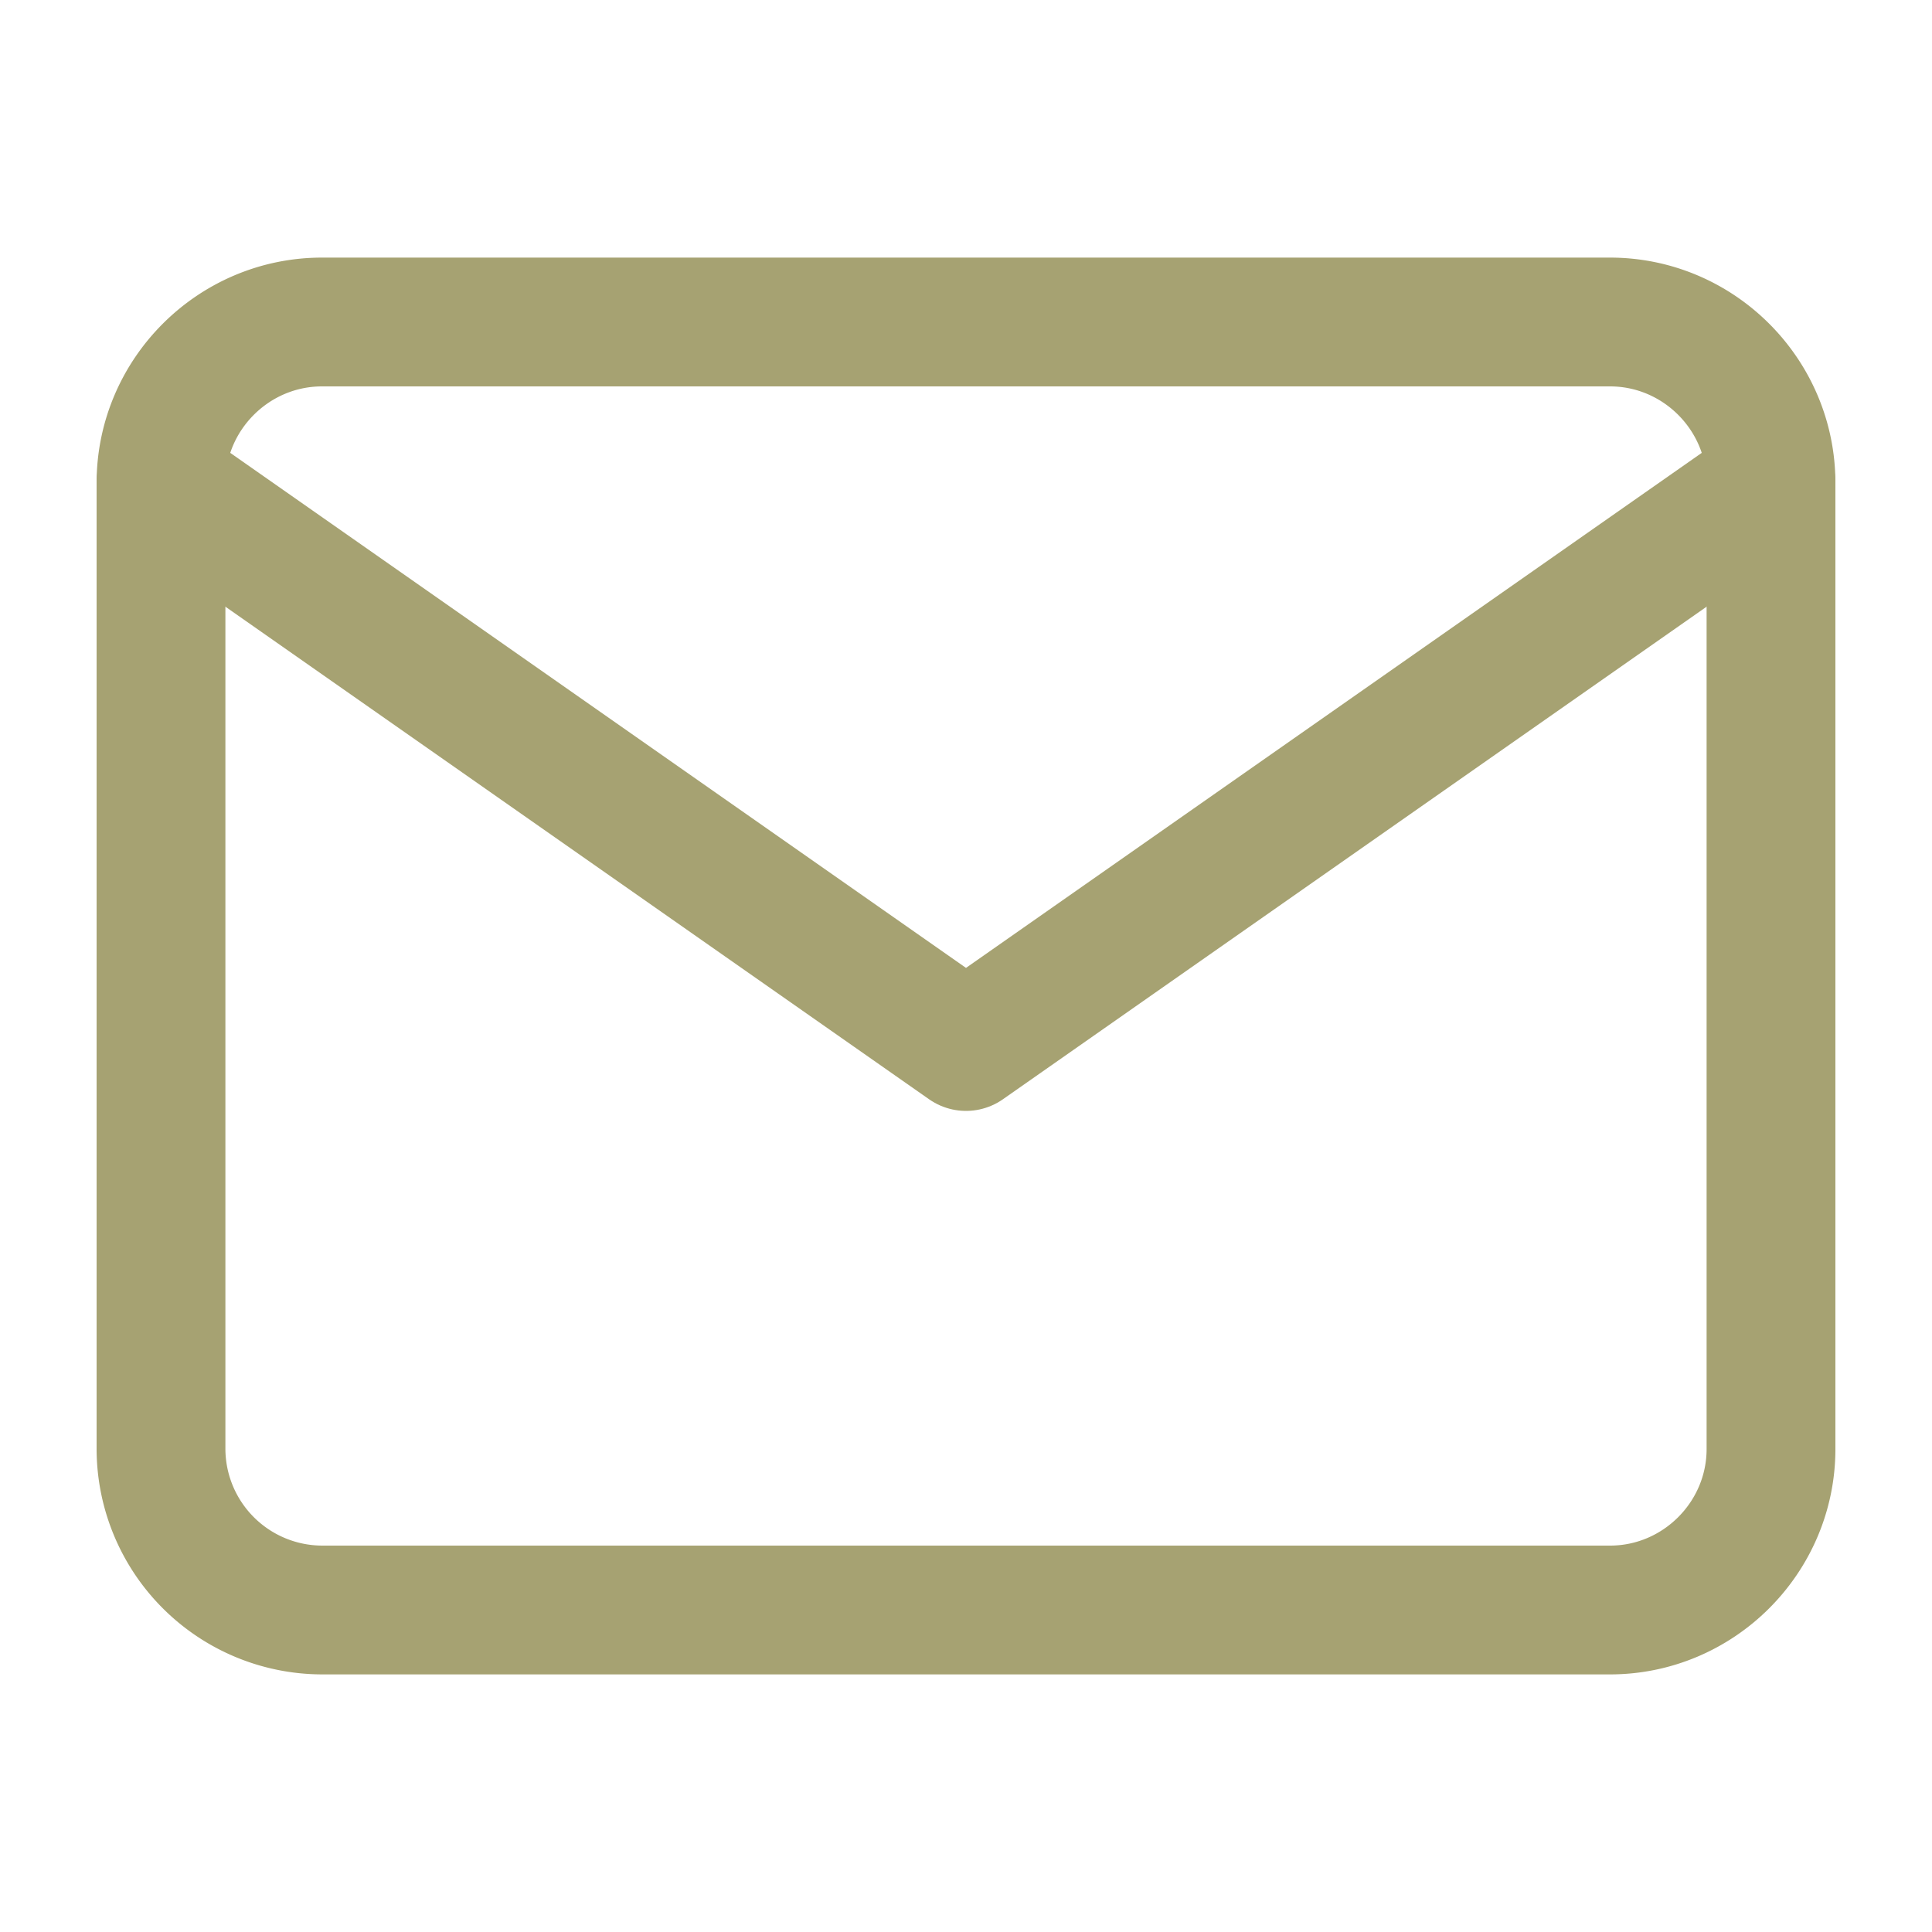 <svg width="30" height="30" fill="none" xmlns="http://www.w3.org/2000/svg"><path d="M5 5h20c1.375 0 2.5 1.125 2.5 2.5v15c0 1.375-1.125 2.5-2.5 2.5H5a2.507 2.507 0 0 1-2.5-2.5v-15C2.5 6.125 3.625 5 5 5Z" stroke="#A6A272" stroke-width="2" stroke-linecap="round" stroke-linejoin="round"/><path d="M27.5 7.5 15 16.25 2.5 7.5" stroke="#A6A272" stroke-width="2" stroke-linecap="round" stroke-linejoin="round"/></svg>